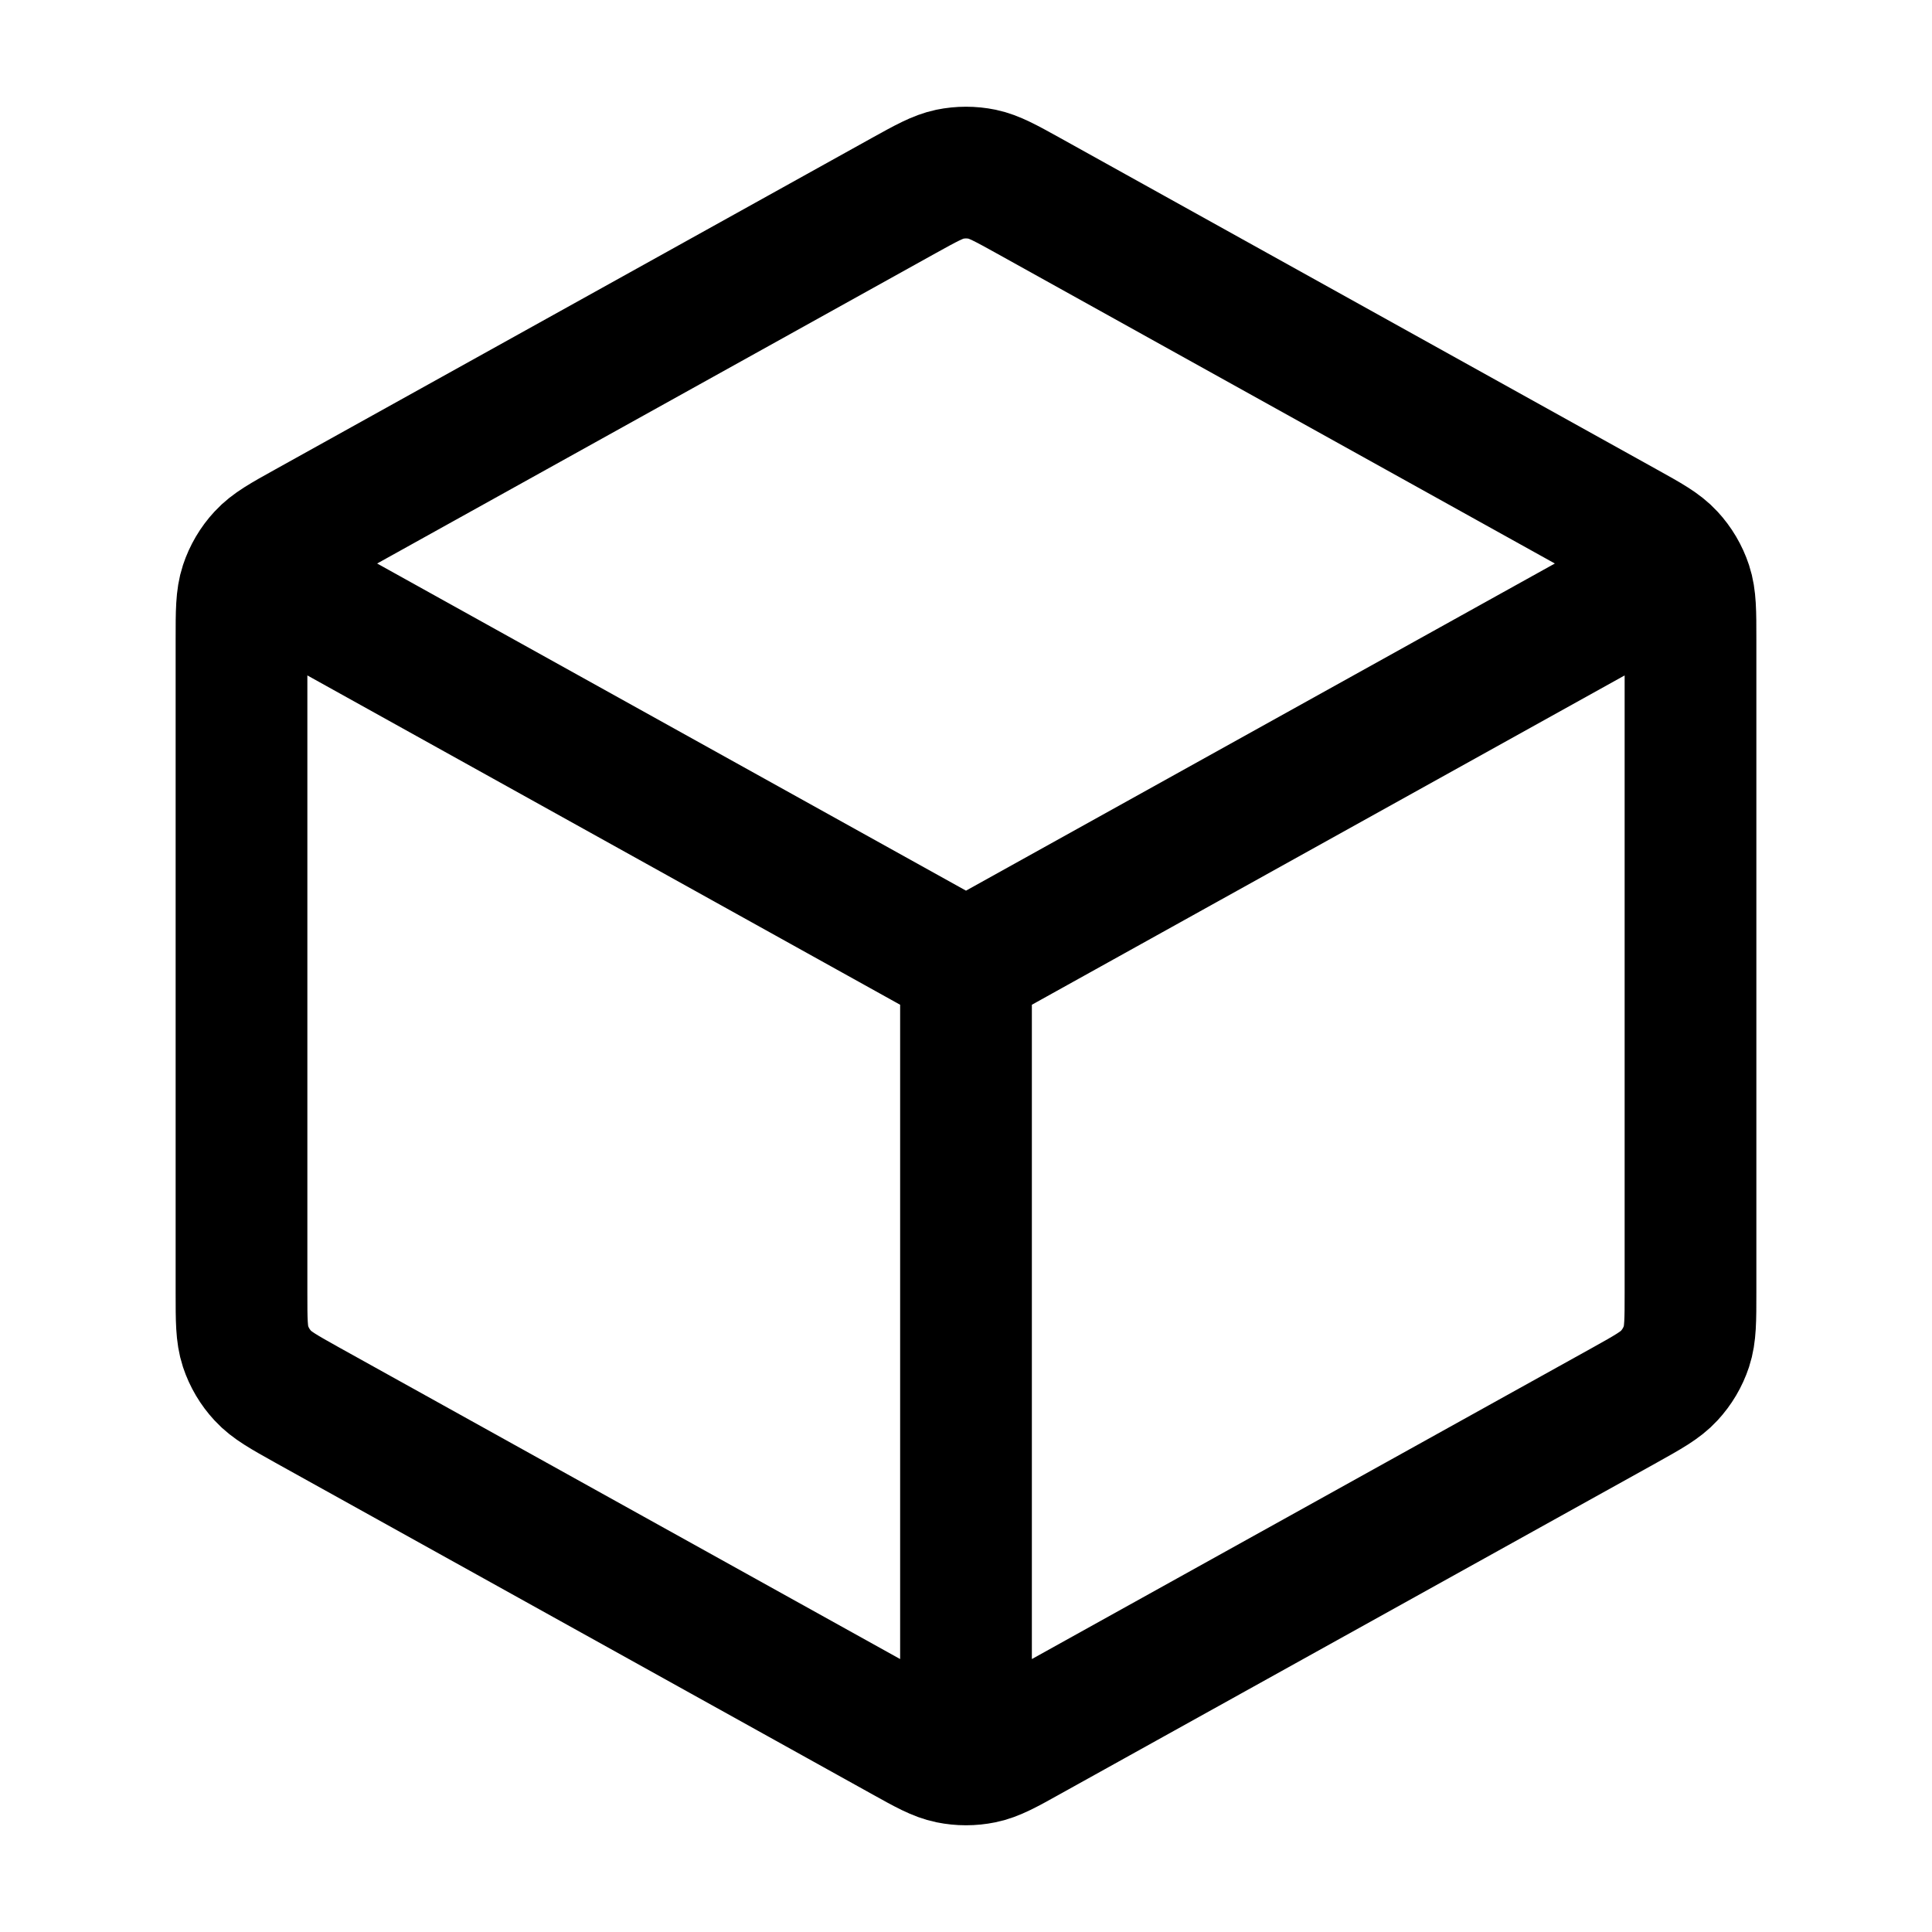 <svg width="22" height="22" viewBox="0 0 22 22" fill="none" xmlns="http://www.w3.org/2000/svg">
<path d="M18.792 6.671L11 11M11 11L3.208 6.671M11 11V19.708M19.25 14.72V7.28C19.25 6.966 19.25 6.809 19.204 6.669C19.163 6.545 19.096 6.431 19.007 6.335C18.907 6.226 18.77 6.15 18.496 5.998L11.712 2.229C11.452 2.085 11.322 2.013 11.185 1.984C11.063 1.959 10.937 1.959 10.815 1.984C10.678 2.013 10.548 2.085 10.288 2.229L3.504 5.998C3.23 6.15 3.093 6.226 2.993 6.335C2.904 6.431 2.837 6.545 2.796 6.669C2.75 6.809 2.75 6.966 2.75 7.28V14.72C2.75 15.034 2.75 15.192 2.796 15.332C2.837 15.456 2.904 15.569 2.993 15.665C3.093 15.774 3.23 15.85 3.504 16.003L10.288 19.771C10.548 19.916 10.678 19.988 10.815 20.016C10.937 20.041 11.063 20.041 11.185 20.016C11.322 19.988 11.452 19.916 11.712 19.771L18.496 16.003C18.77 15.85 18.907 15.774 19.007 15.665C19.096 15.569 19.163 15.456 19.204 15.332C19.25 15.192 19.25 15.034 19.25 14.72Z" stroke="black" stroke-width="1.5" stroke-linecap="round" stroke-linejoin="round"/>
</svg>
